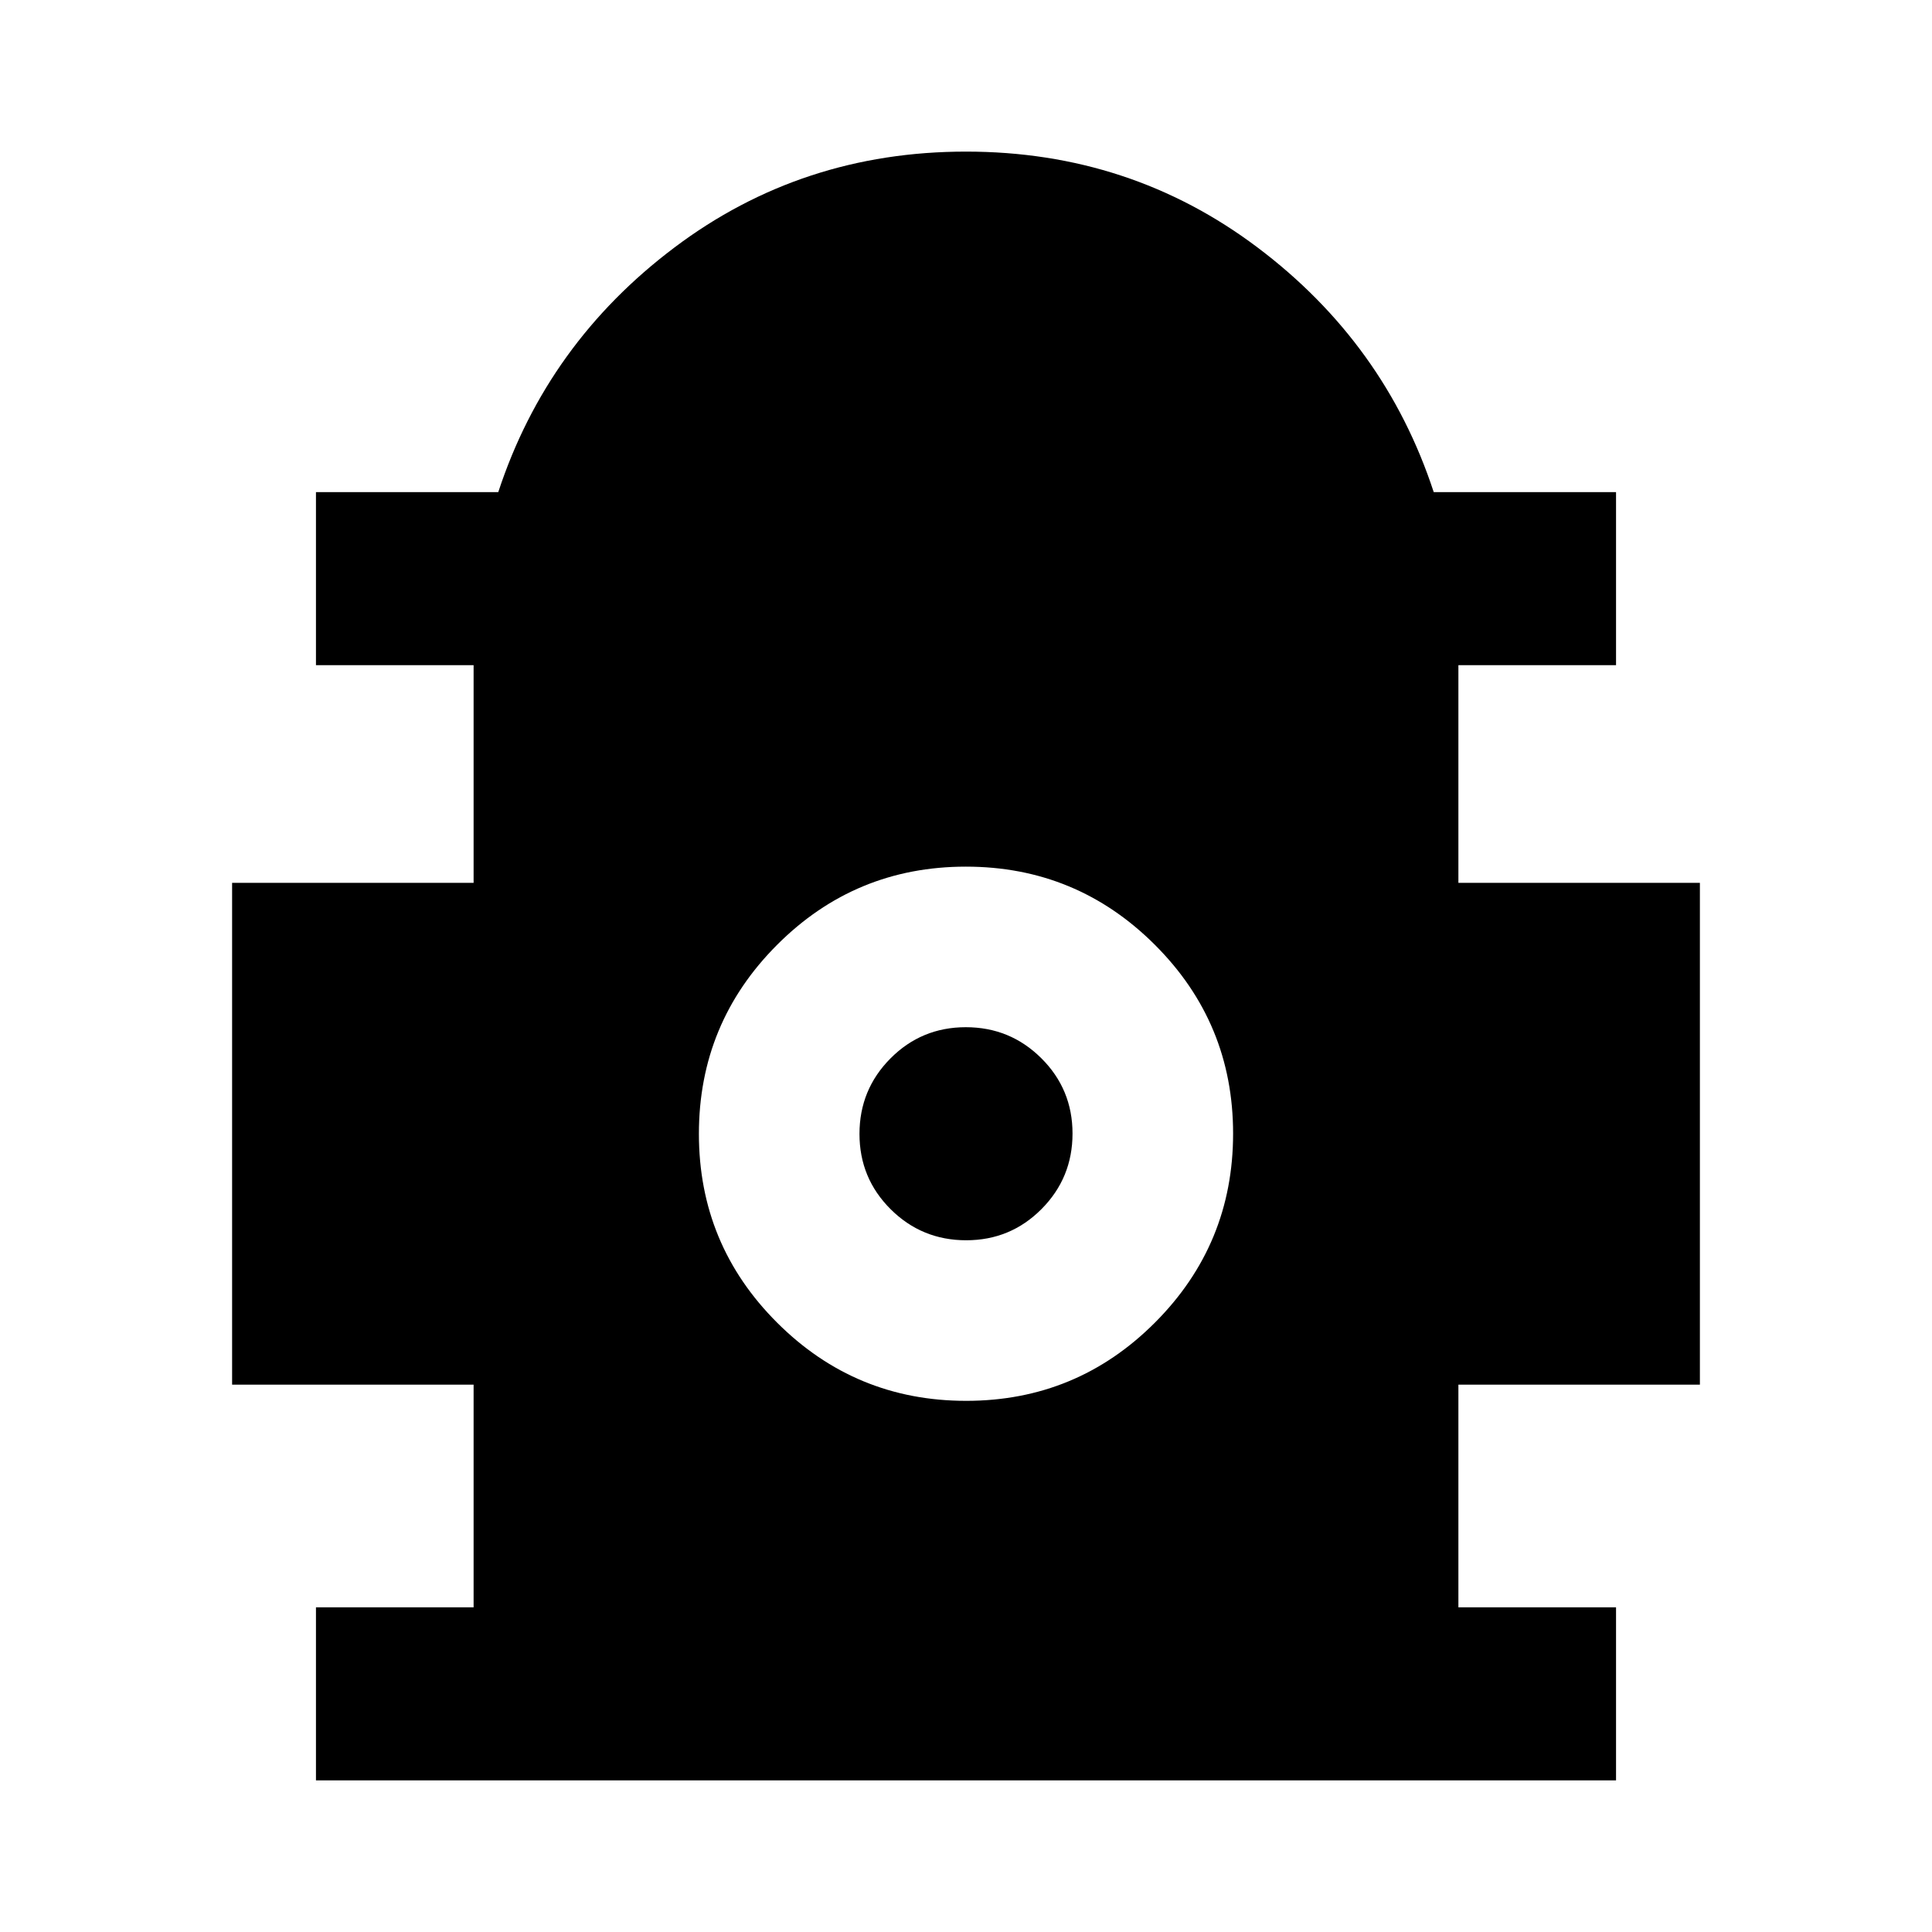 <svg xmlns="http://www.w3.org/2000/svg" height="24" viewBox="0 -960 960 960" width="24"><path d="M157-75.33v-86h78.33v-110.65h-120v-249.35h120v-108.15H157v-86h90.59q24.24-73.87 87.52-121.53T480-884.67q81.61 0 144.89 47.66 63.28 47.66 87.52 121.53H803v86h-78.33v108.15h120v249.35h-120v110.65H803v86H157Zm323.07-188.6q55.02 0 93.83-38.89 38.82-38.89 38.82-93.91 0-55.01-38.89-93.82-38.89-38.82-93.9-38.82-55.02 0-93.83 38.89-38.82 38.89-38.82 93.9 0 55.01 38.89 93.83t93.9 38.82Zm.02-79.79q-22.02 0-37.52-15.41-15.5-15.42-15.5-37.44 0-22.02 15.41-37.52 15.41-15.5 37.43-15.5t37.52 15.42q15.5 15.41 15.5 37.43t-15.41 37.52q-15.41 15.5-37.43 15.5Z"/></svg>
